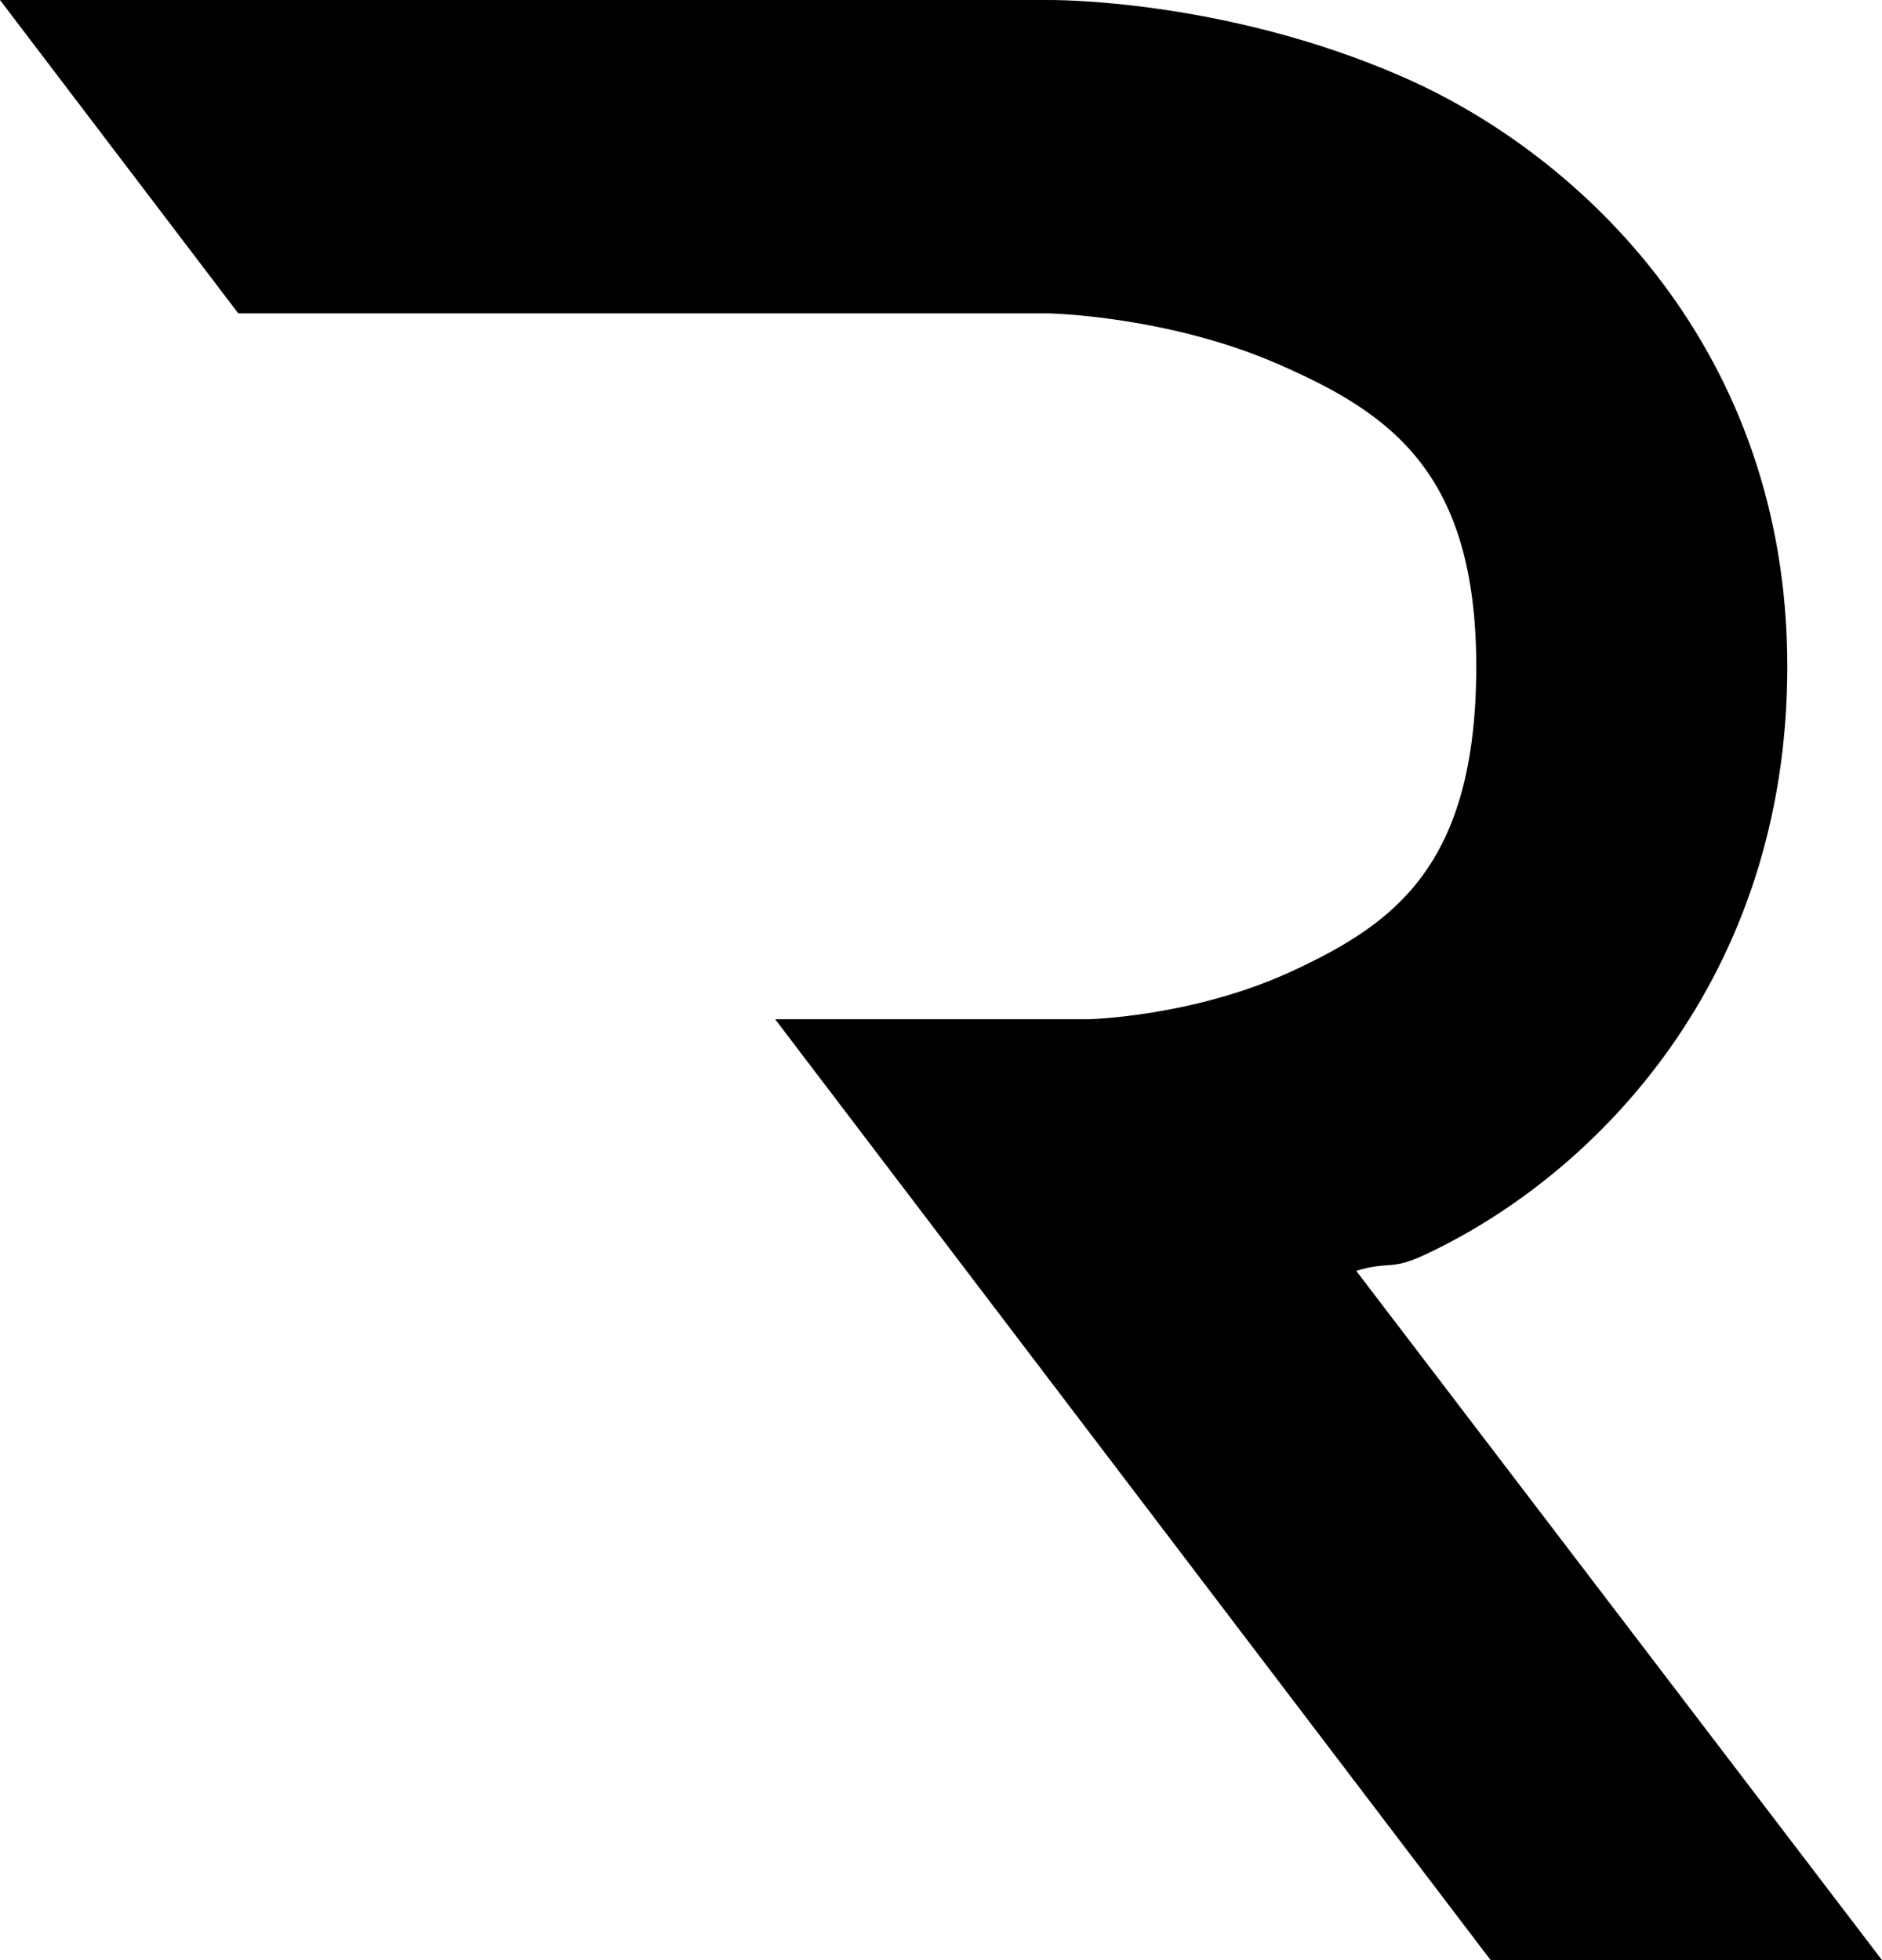 <svg width="48" height="50" version="1.1" xmlns="http://www.w3.org/2000/svg" viewBox="0 0 12.7 13.229" style="max-width: 48px; max-height: 50px;">
<!-- Inline style is required for IE11, the title is required for accessibility. -->
<title>Reykjavik WordPress theme logo image</title>
<path d="M 0,3.8680543e-5 1.608,2.115 H 7.079 c 0,0 0.801,0.016 1.55,0.344 0.749,0.328 1.333,0.726 1.333,2.039 0,1.34 -0.552,1.733 -1.227,2.049 C 8.06,6.864 7.342,6.879 7.342,6.879 H 5.231 L 10.059,13.229 H 12.7 L 9.152,8.577 c 0.225,-0.069 0.228,0.002 0.466,-0.11 1.16,-0.543 2.443,-1.869 2.443,-3.969 0,-2.127 -1.38,-3.448 -2.597,-3.98 C 8.246,-0.014 7.079,3.8680543e-5 7.079,3.8680543e-5 Z"/>
</svg>
